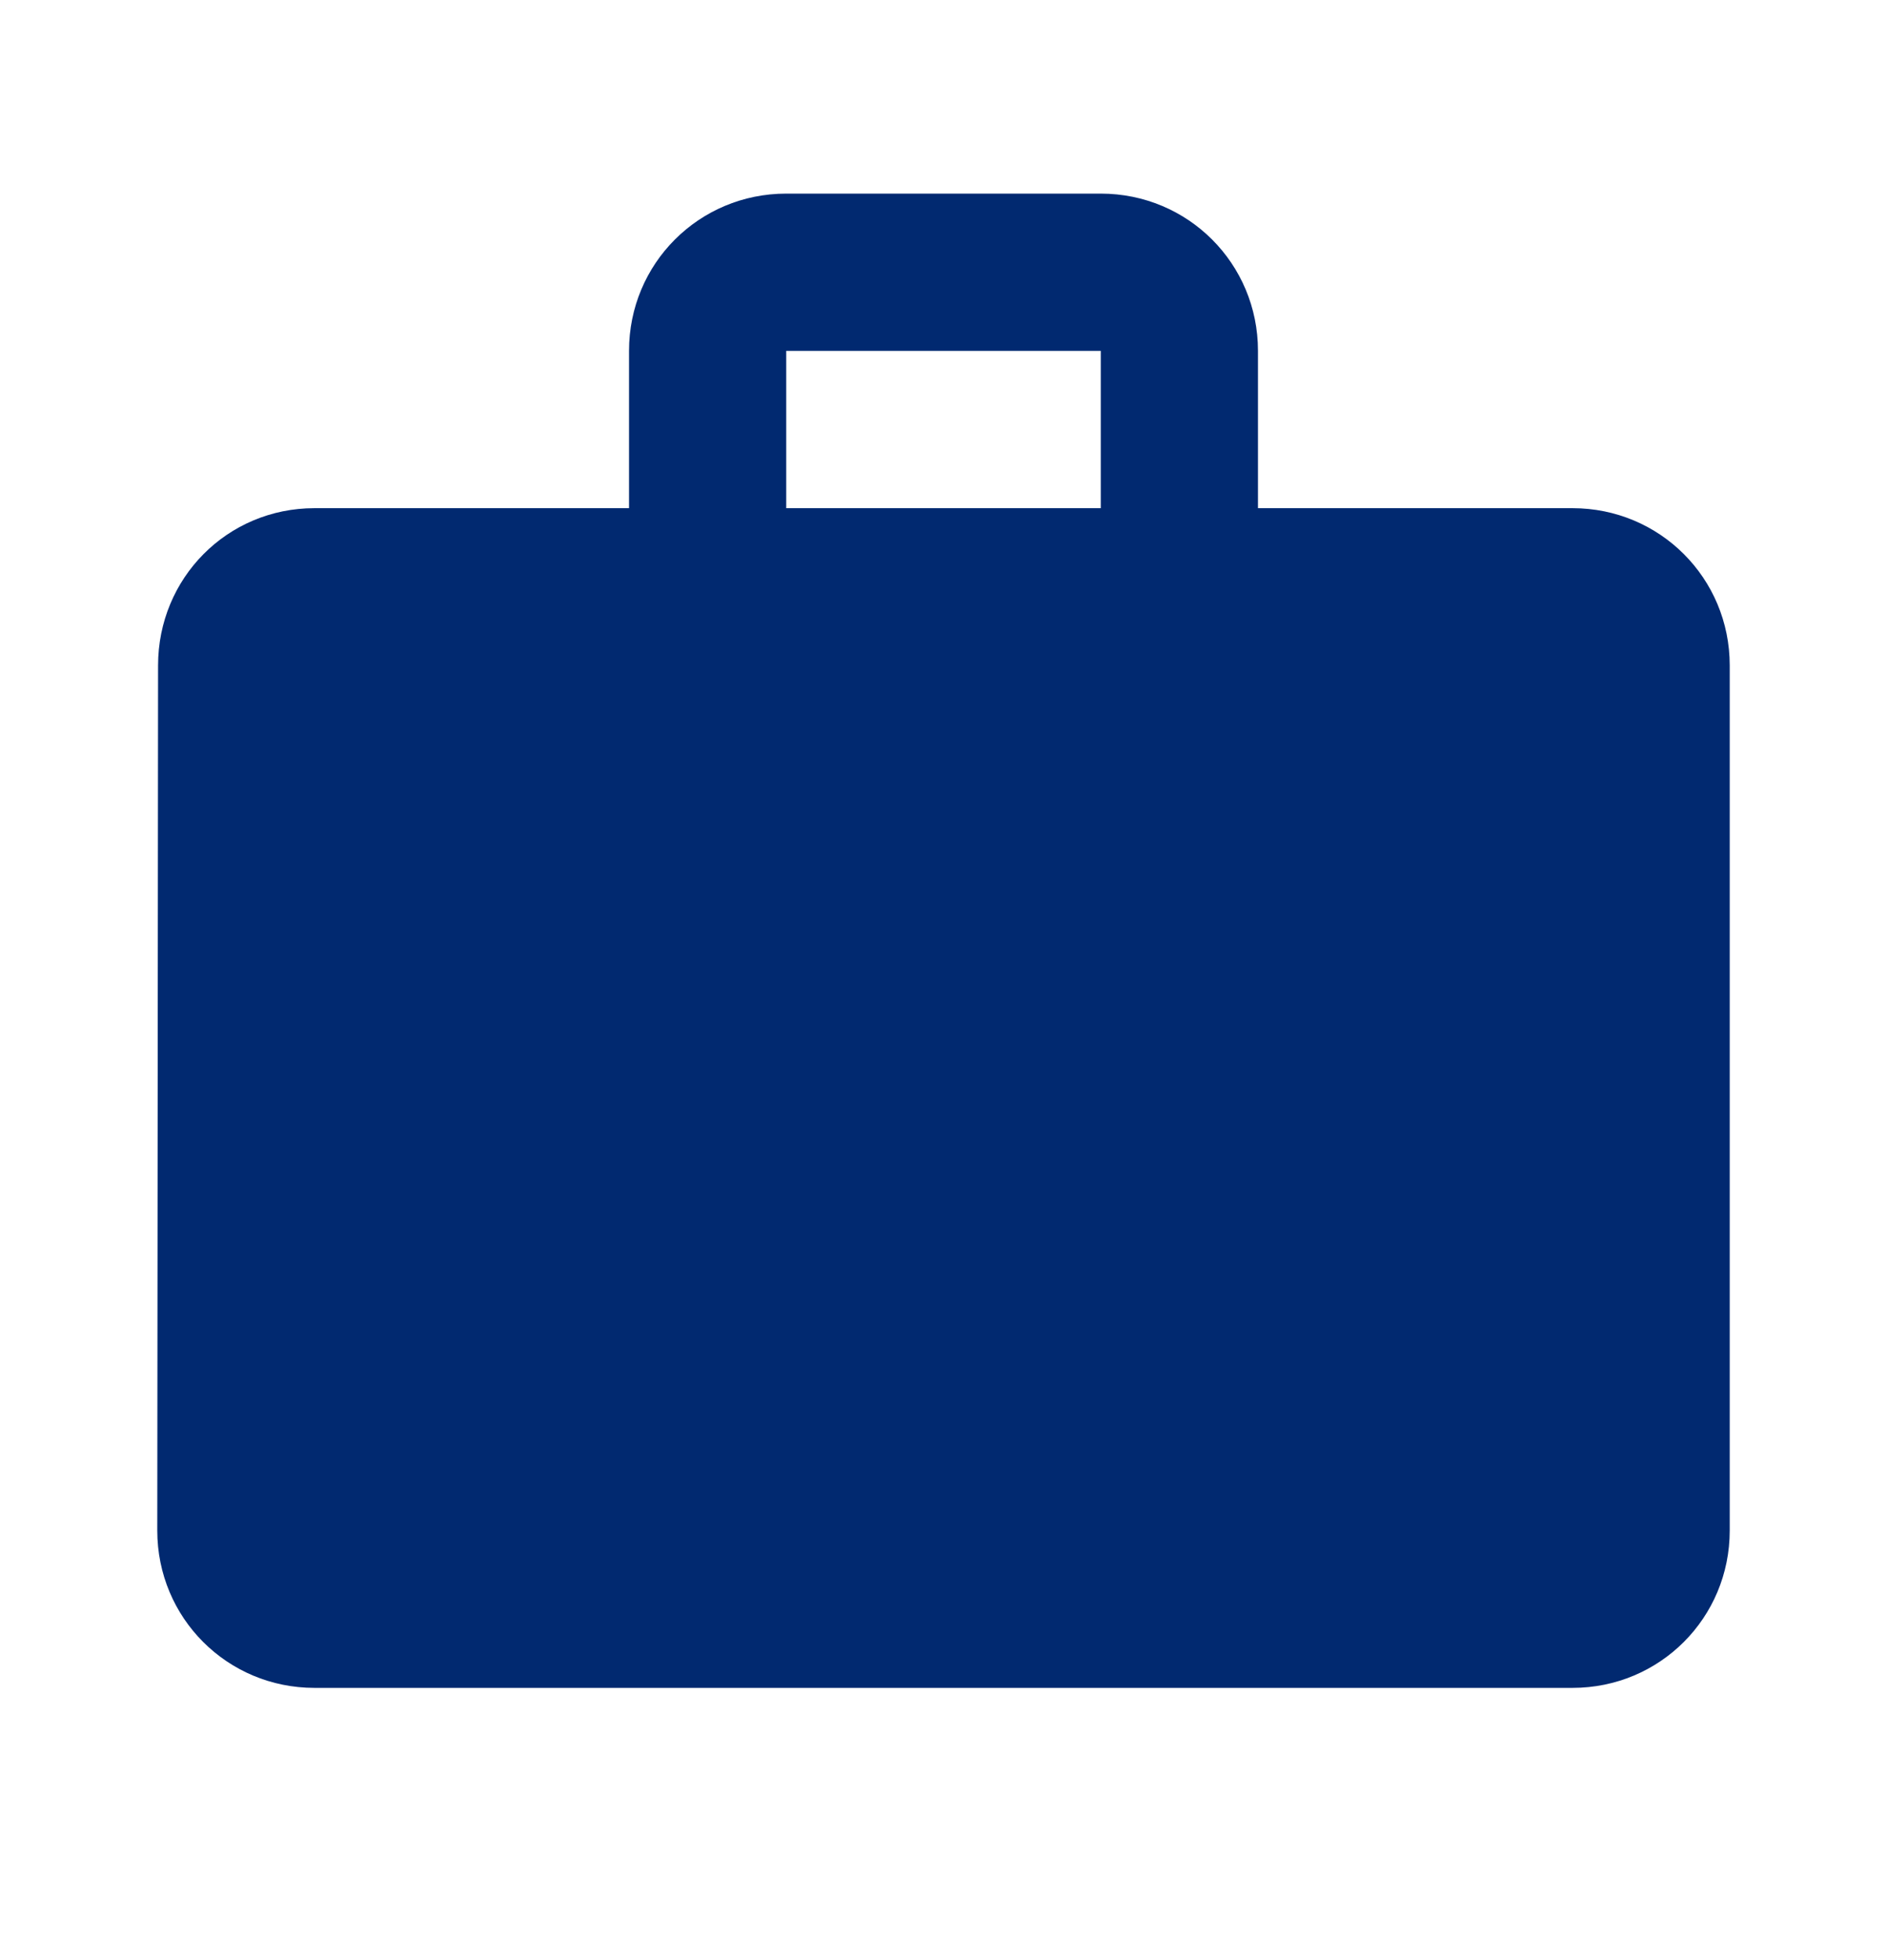 <svg width="26" height="27" viewBox="0 0 26 27" fill="none" xmlns="http://www.w3.org/2000/svg">
<g clip-path="url(#clip0_2202_351)">
<path d="M21.667 7H17.333V4.833C17.333 3.631 16.369 2.667 15.167 2.667H10.833C9.631 2.667 8.667 3.631 8.667 4.833V7H4.333C3.131 7 2.178 7.964 2.178 9.166L2.167 21.083C2.167 22.286 3.131 23.25 4.333 23.25H21.667C22.869 23.25 23.833 22.286 23.833 21.083V9.166C23.833 7.964 22.869 7 21.667 7ZM15.167 7H10.833V4.833H15.167V7Z" fill="#012970"/>
</g>
<defs>
<clipPath id="clip0_2202_351">
<rect width="26" height="26" fill="white" transform="translate(0 0.5)"/>
</clipPath>
</defs>
</svg>
